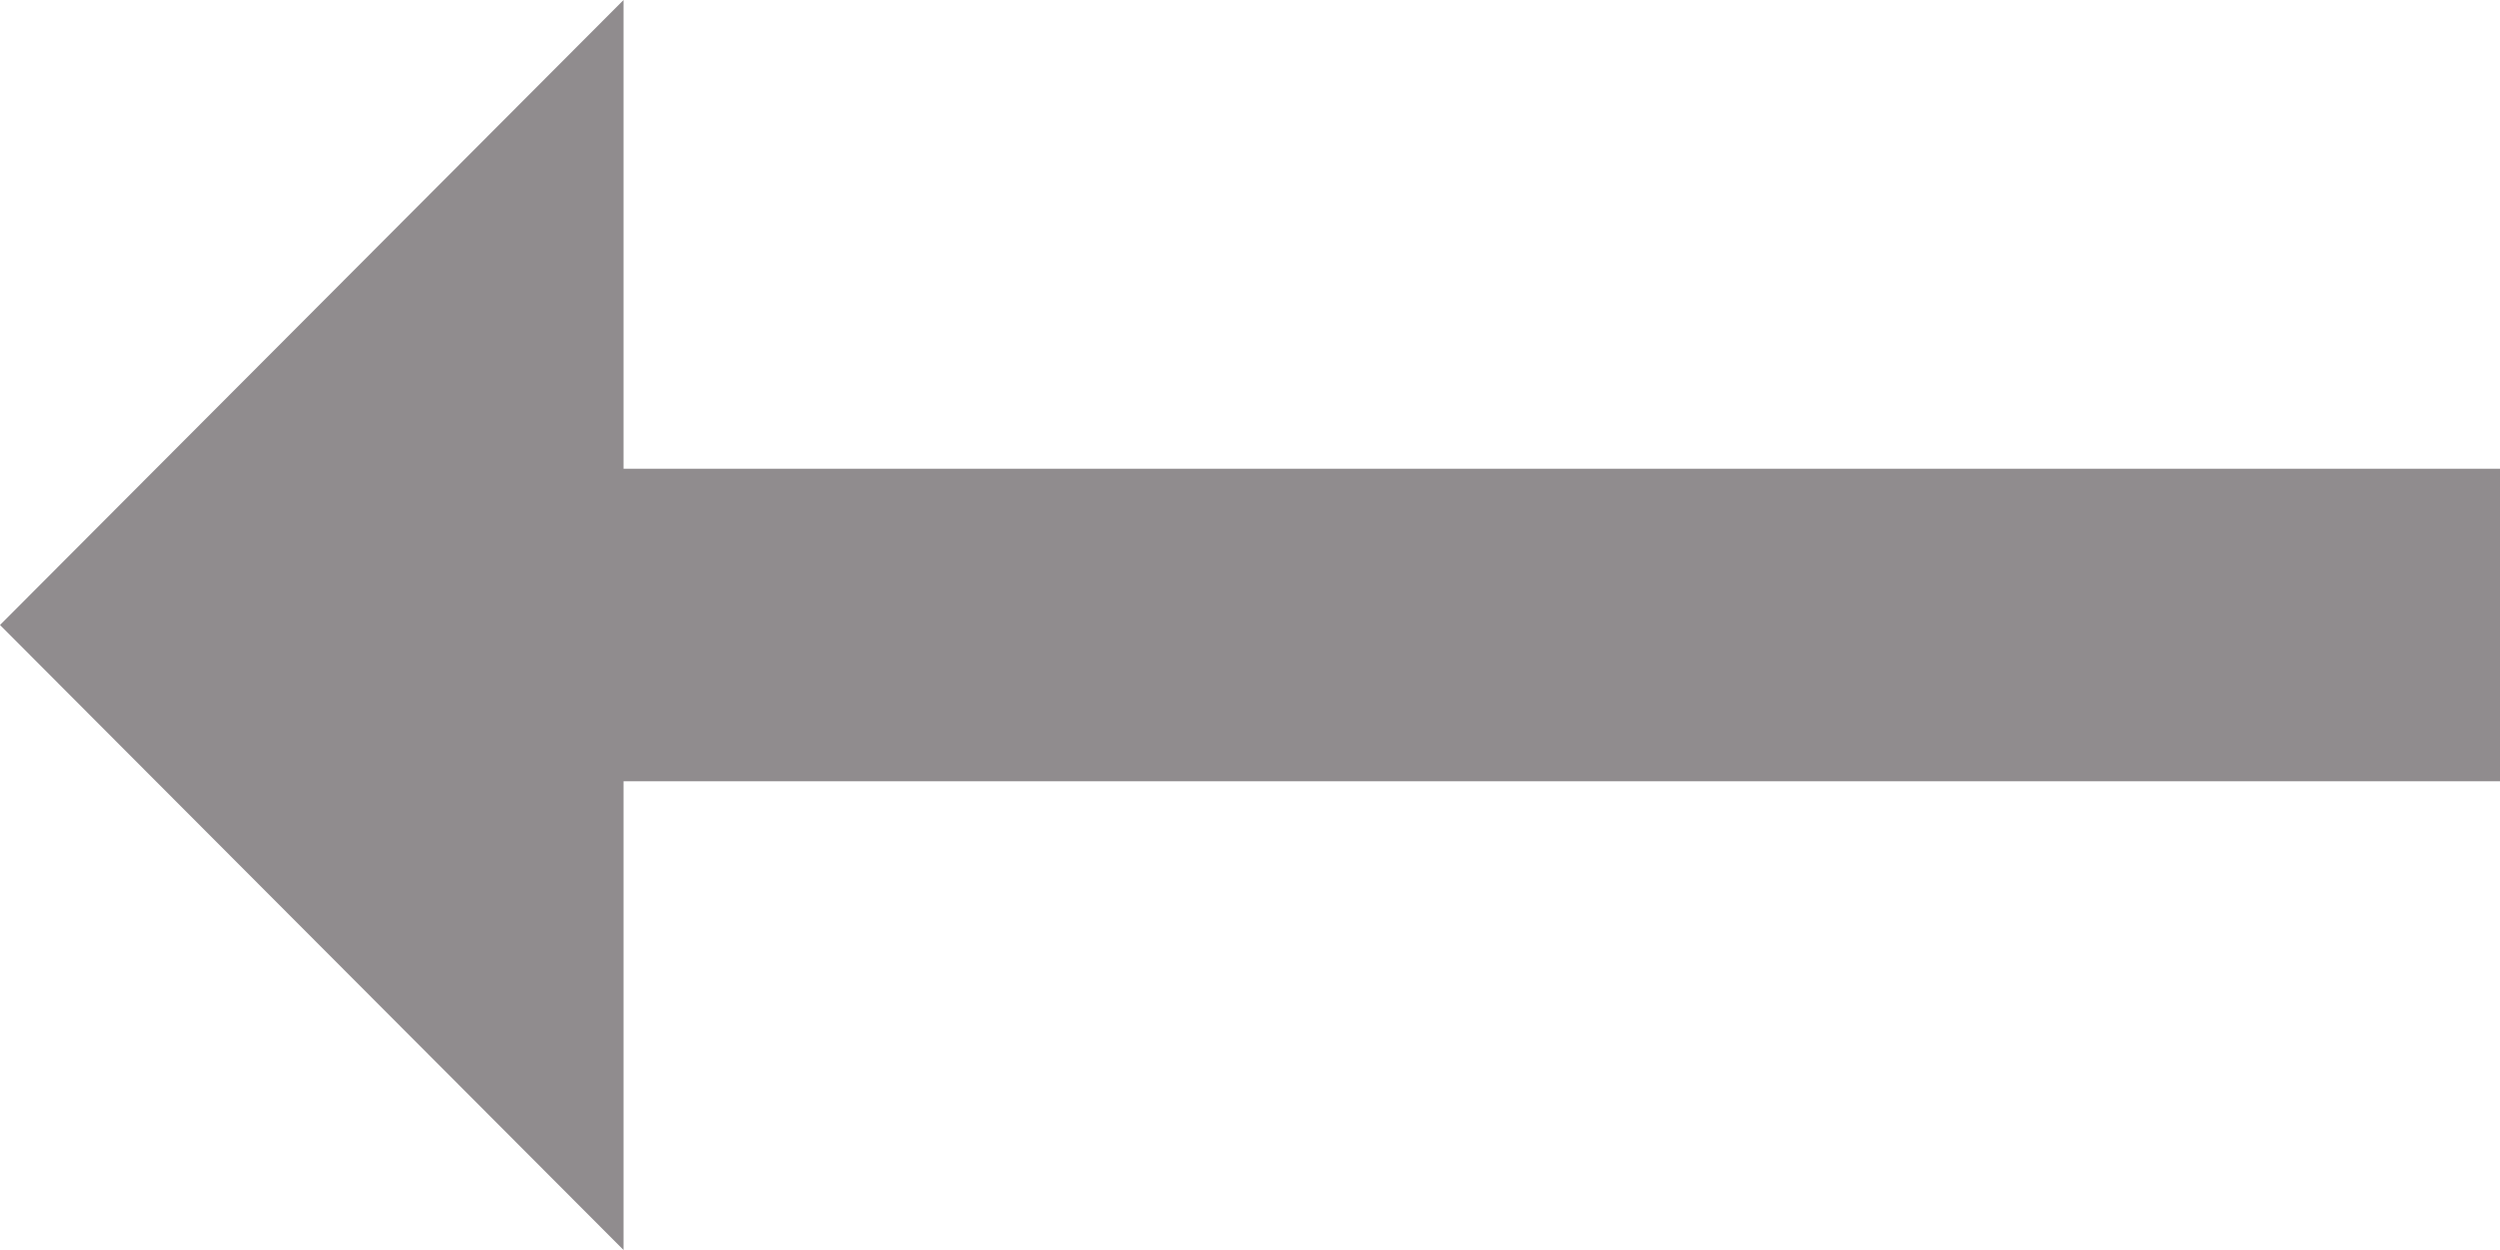 <svg width="12" height="6" viewBox="0 0 12 6" fill="none" xmlns="http://www.w3.org/2000/svg">
<path d="M2.993 3.75L12 3.75L12 2.25L2.993 2.25L2.993 2.97301e-05L-6.91406e-07 3L2.993 6L2.993 3.75Z" fill="#908C8E"/>
</svg>
